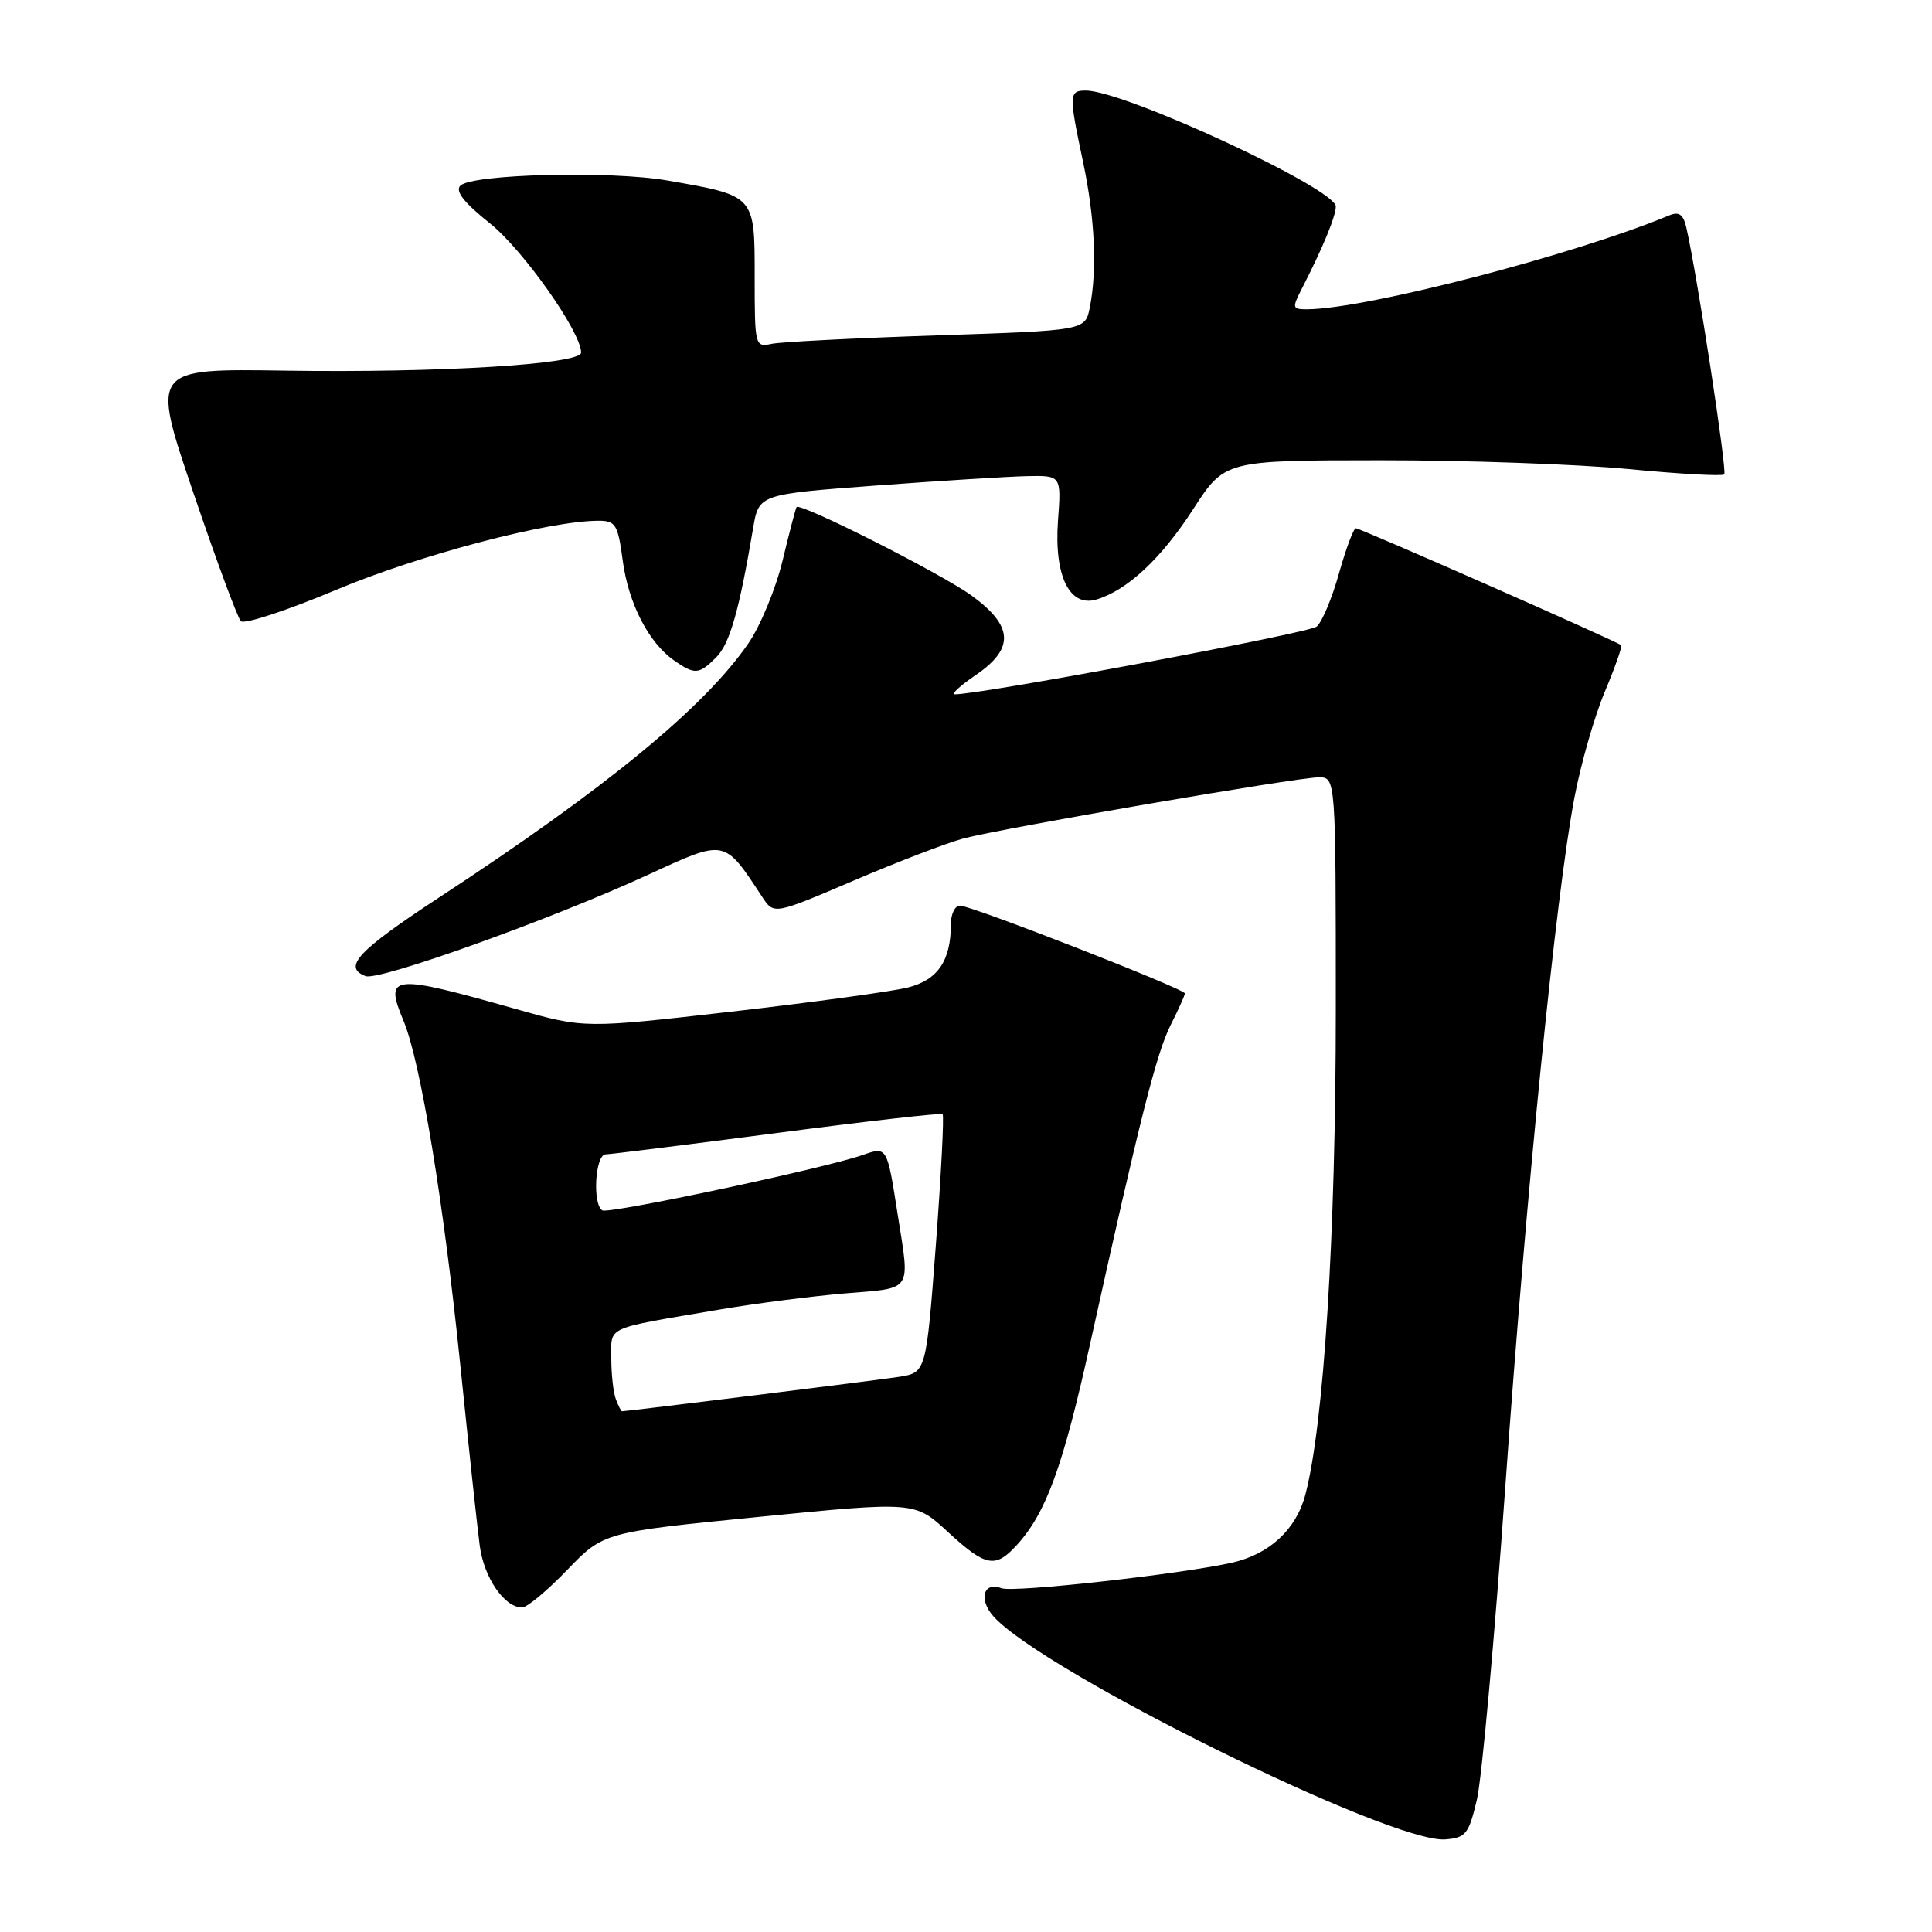 <?xml version="1.0" encoding="UTF-8" standalone="no"?>
<!DOCTYPE svg PUBLIC "-//W3C//DTD SVG 1.1//EN" "http://www.w3.org/Graphics/SVG/1.1/DTD/svg11.dtd" >
<svg xmlns="http://www.w3.org/2000/svg" xmlns:xlink="http://www.w3.org/1999/xlink" version="1.1" viewBox="0 0 256 256">
 <g >
 <path fill="currentColor"
d=" M 195.69 238.50 C 196.34 235.75 198.04 217.07 199.46 197.00 C 202.26 157.56 206.16 118.66 208.62 105.68 C 209.47 101.21 211.28 94.91 212.64 91.67 C 214.00 88.43 214.98 85.65 214.81 85.49 C 214.30 85.00 180.26 70.00 179.66 70.00 C 179.35 70.00 178.35 72.69 177.42 75.98 C 176.50 79.27 175.17 82.45 174.46 83.03 C 173.42 83.89 130.08 92.00 126.52 92.00 C 125.98 92.00 127.22 90.86 129.27 89.46 C 134.45 85.94 134.30 82.96 128.75 78.92 C 124.72 76.00 106.03 66.55 105.55 67.19 C 105.43 67.36 104.59 70.55 103.70 74.27 C 102.80 77.99 100.76 82.94 99.15 85.27 C 93.30 93.75 80.34 104.41 58.20 118.91 C 47.40 125.99 45.37 128.16 48.44 129.34 C 50.20 130.01 73.02 121.83 85.88 115.91 C 96.20 111.16 95.91 111.11 101.02 118.88 C 102.55 121.20 102.55 121.20 113.15 116.67 C 118.98 114.18 125.50 111.68 127.63 111.11 C 132.83 109.73 171.89 103.00 174.74 103.00 C 177.00 103.00 177.00 103.00 177.00 133.87 C 177.00 163.65 175.42 188.78 172.96 198.07 C 171.75 202.66 168.21 205.94 163.25 207.06 C 156.37 208.60 134.30 211.05 132.72 210.45 C 130.31 209.52 129.62 211.92 131.65 214.19 C 138.18 221.49 184.33 244.27 191.50 243.73 C 194.22 243.52 194.61 243.04 195.69 238.50 Z  M 75.17 208.01 C 79.98 203.03 79.98 203.03 100.60 200.99 C 121.22 198.95 121.22 198.95 125.59 202.98 C 130.62 207.61 131.87 207.85 134.71 204.75 C 138.61 200.49 140.85 194.36 144.47 177.95 C 151.06 148.15 153.24 139.54 155.13 135.79 C 156.16 133.75 157.00 131.88 157.00 131.63 C 157.00 131.04 128.72 120.00 127.20 120.00 C 126.54 120.00 126.00 121.10 126.00 122.43 C 126.00 127.30 124.27 129.85 120.29 130.85 C 118.21 131.37 107.71 132.81 96.97 134.04 C 77.45 136.27 77.45 136.27 68.47 133.73 C 51.80 129.01 50.89 129.10 53.48 135.29 C 55.72 140.66 58.79 159.31 61.00 180.94 C 62.10 191.70 63.25 202.44 63.57 204.82 C 64.13 209.06 66.84 213.00 69.18 213.00 C 69.83 213.00 72.53 210.76 75.17 208.01 Z  M 94.91 87.09 C 96.69 85.31 97.94 80.95 99.79 70.00 C 100.55 65.50 100.55 65.50 116.03 64.34 C 124.54 63.71 133.55 63.15 136.06 63.09 C 140.63 63.00 140.63 63.00 140.19 68.99 C 139.66 76.31 141.72 80.52 145.31 79.43 C 149.39 78.19 153.86 74.02 158.08 67.50 C 162.28 61.00 162.28 61.00 182.89 60.99 C 194.23 60.98 209.01 61.51 215.75 62.15 C 222.49 62.80 228.21 63.12 228.47 62.86 C 228.88 62.45 224.90 36.54 223.45 30.16 C 223.05 28.42 222.48 28.00 221.21 28.53 C 208.64 33.76 181.19 40.89 173.30 40.98 C 171.22 41.00 171.17 40.85 172.50 38.25 C 175.27 32.86 177.00 28.67 177.00 27.36 C 177.00 25.00 148.97 12.00 143.88 12.00 C 141.63 12.00 141.61 12.50 143.52 21.50 C 145.08 28.89 145.40 35.77 144.40 40.77 C 143.79 43.79 143.79 43.79 124.15 44.44 C 113.34 44.80 103.49 45.30 102.25 45.56 C 100.04 46.03 100.00 45.86 100.00 36.68 C 100.00 25.83 100.10 25.95 88.46 23.92 C 80.91 22.60 62.54 23.06 61.00 24.60 C 60.28 25.32 61.49 26.86 64.89 29.57 C 69.30 33.09 77.00 43.99 77.00 46.72 C 77.00 48.27 58.10 49.42 37.77 49.11 C 20.04 48.84 20.04 48.84 25.58 65.17 C 28.63 74.15 31.48 81.87 31.92 82.31 C 32.36 82.76 38.07 80.88 44.61 78.13 C 55.56 73.53 72.77 69.00 79.31 69.00 C 81.57 69.00 81.88 69.50 82.51 74.25 C 83.27 79.95 85.93 85.13 89.30 87.50 C 92.06 89.43 92.61 89.39 94.91 87.09 Z  M 81.61 185.42 C 81.27 184.55 81.00 182.11 81.00 180.00 C 81.00 175.66 79.96 176.14 95.24 173.54 C 100.05 172.72 107.59 171.75 111.99 171.38 C 121.03 170.63 120.58 171.29 118.96 161.00 C 117.53 151.85 117.56 151.91 114.29 153.05 C 109.22 154.82 80.64 160.90 79.81 160.38 C 78.48 159.56 78.86 153.00 80.25 152.96 C 80.94 152.94 91.17 151.66 103.00 150.12 C 114.83 148.57 124.68 147.45 124.90 147.63 C 125.11 147.81 124.71 155.59 124.01 164.92 C 122.72 181.87 122.72 181.87 119.11 182.44 C 116.23 182.89 83.18 187.00 82.41 187.00 C 82.30 187.00 81.94 186.29 81.61 185.42 Z "/>
</g>
</svg>